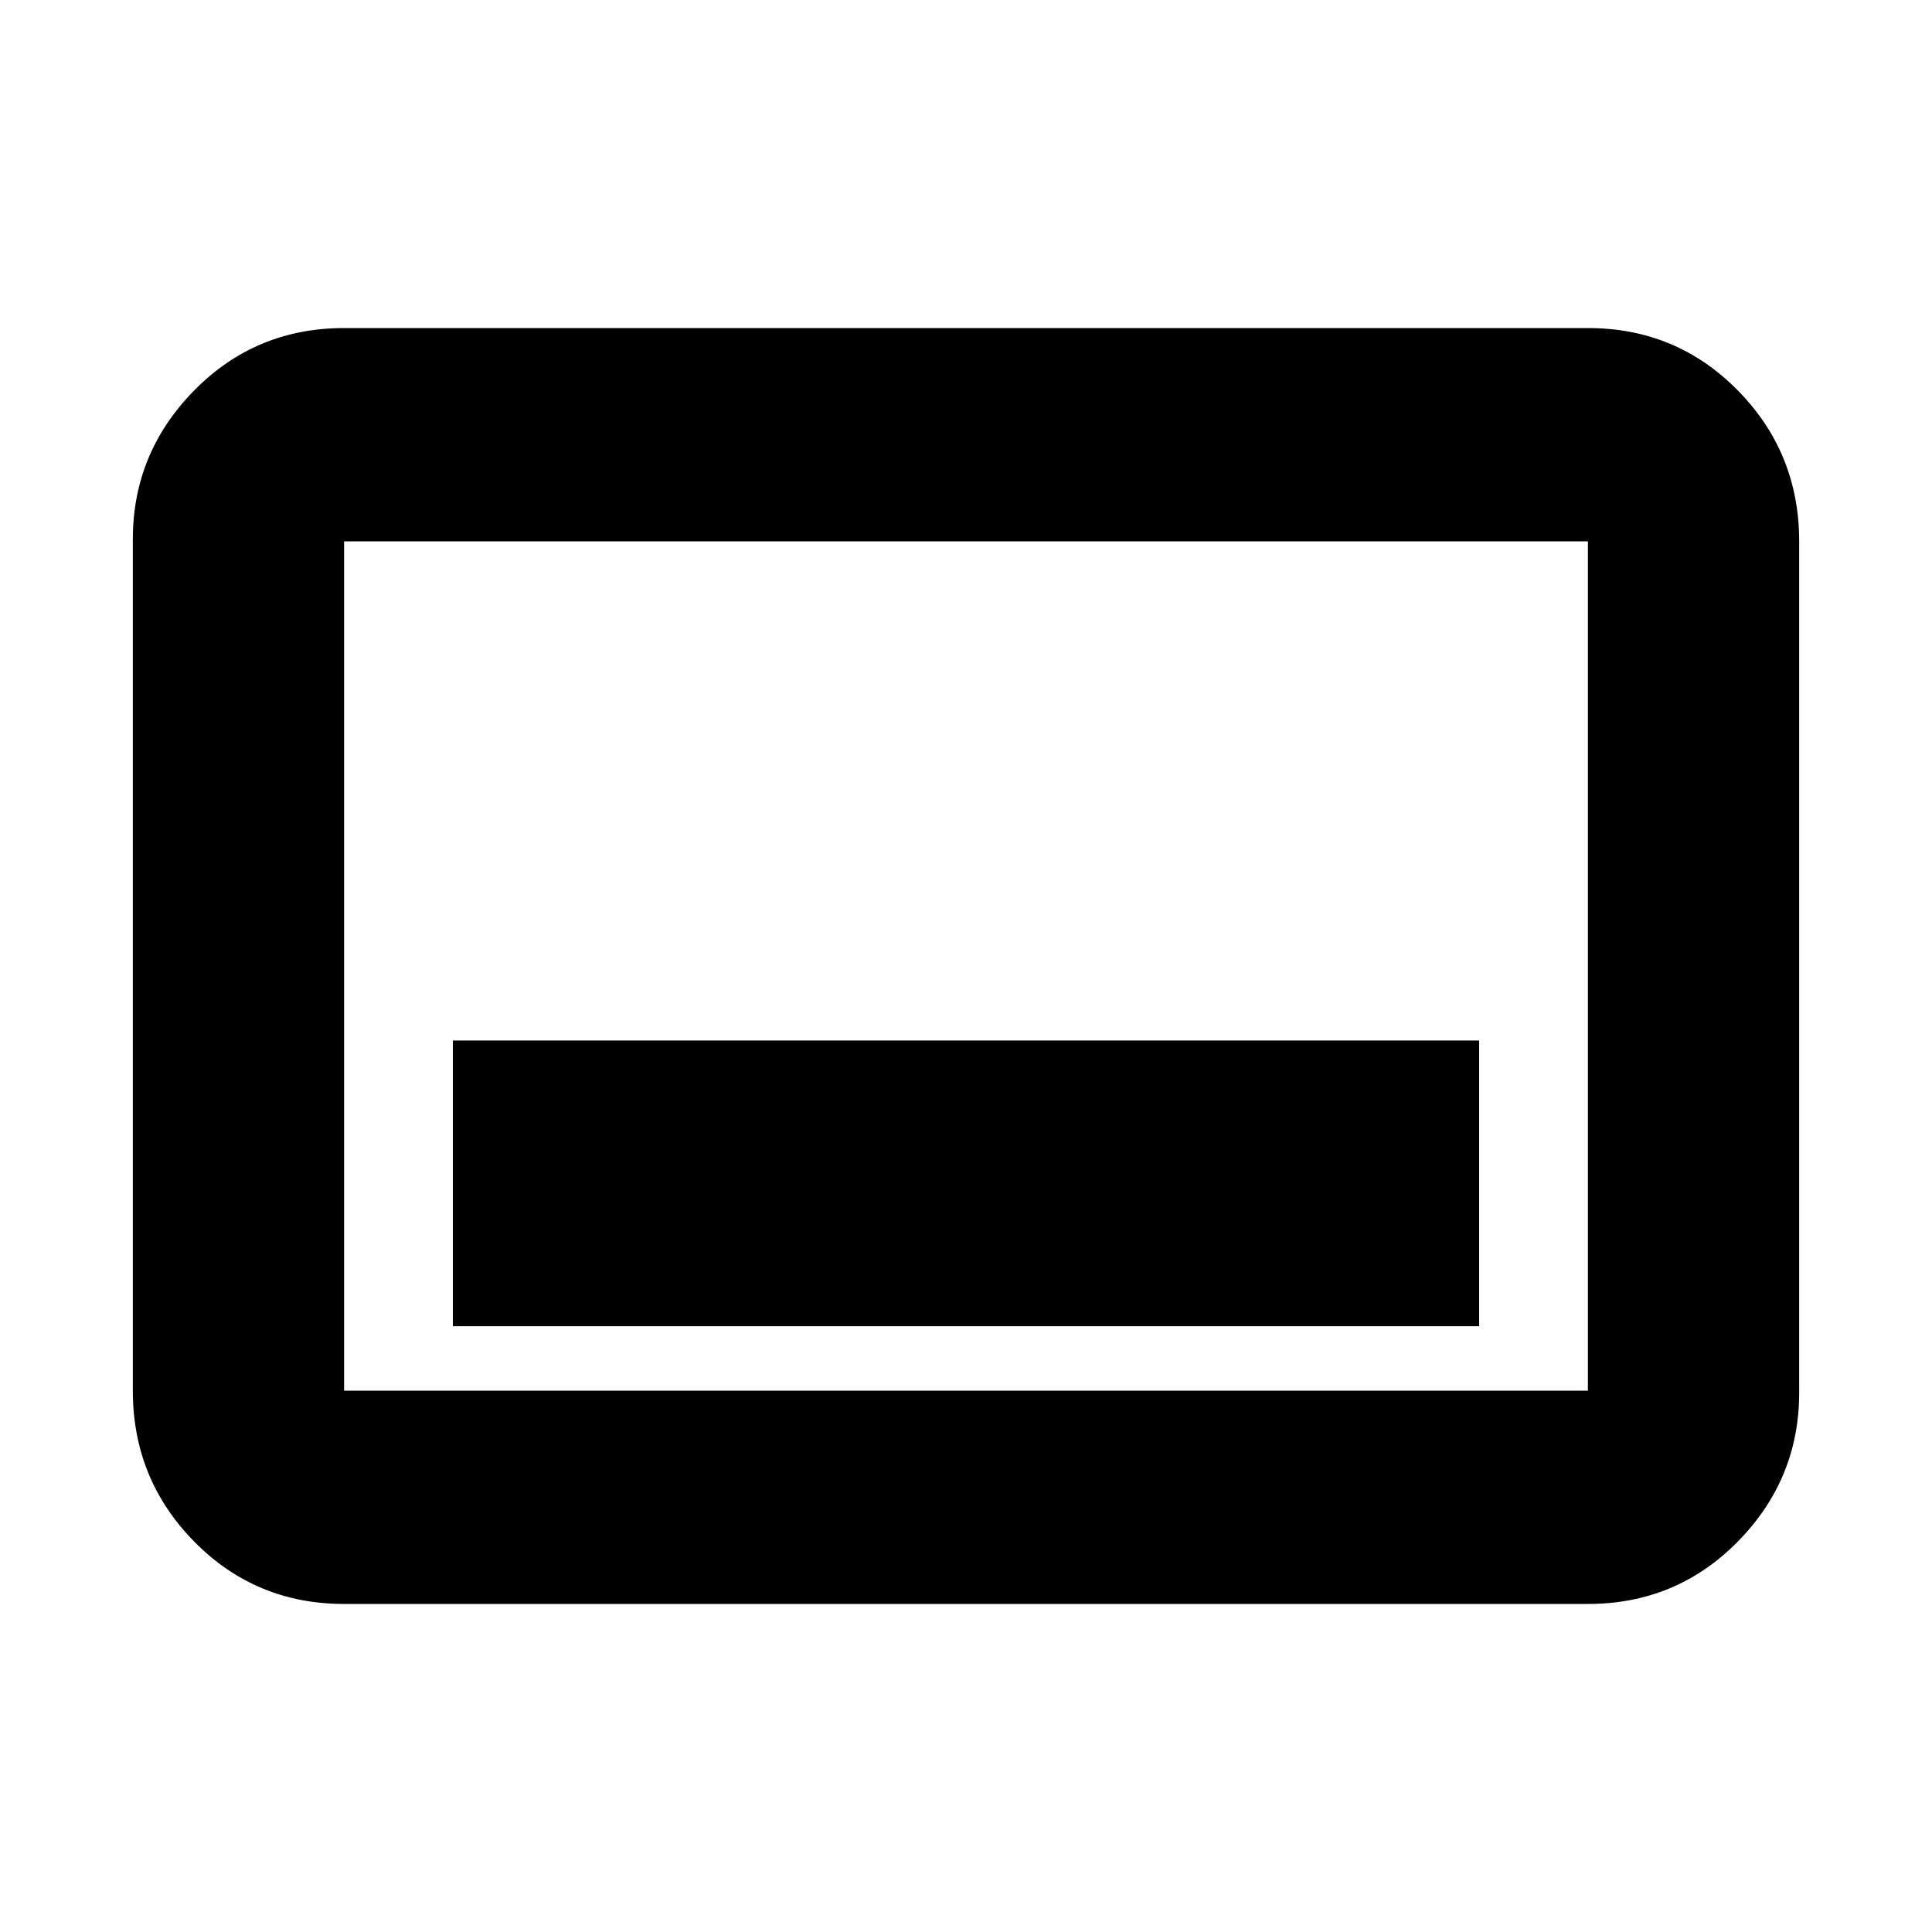 <svg xmlns="http://www.w3.org/2000/svg" height="20" width="20"><path d="M4.688 13.729h10.624v-2.958H4.688Zm-1.126 2.875q-.916 0-1.552-.646-.635-.646-.635-1.562V5.583q0-.895.635-1.541.636-.646 1.552-.646h12.876q.916 0 1.552.646.635.646.635 1.562v8.813q0 .895-.635 1.541-.636.646-1.552.646Zm0-2.208h12.876V5.604H3.562v8.792Zm0 0V5.604v8.792Z"/></svg>